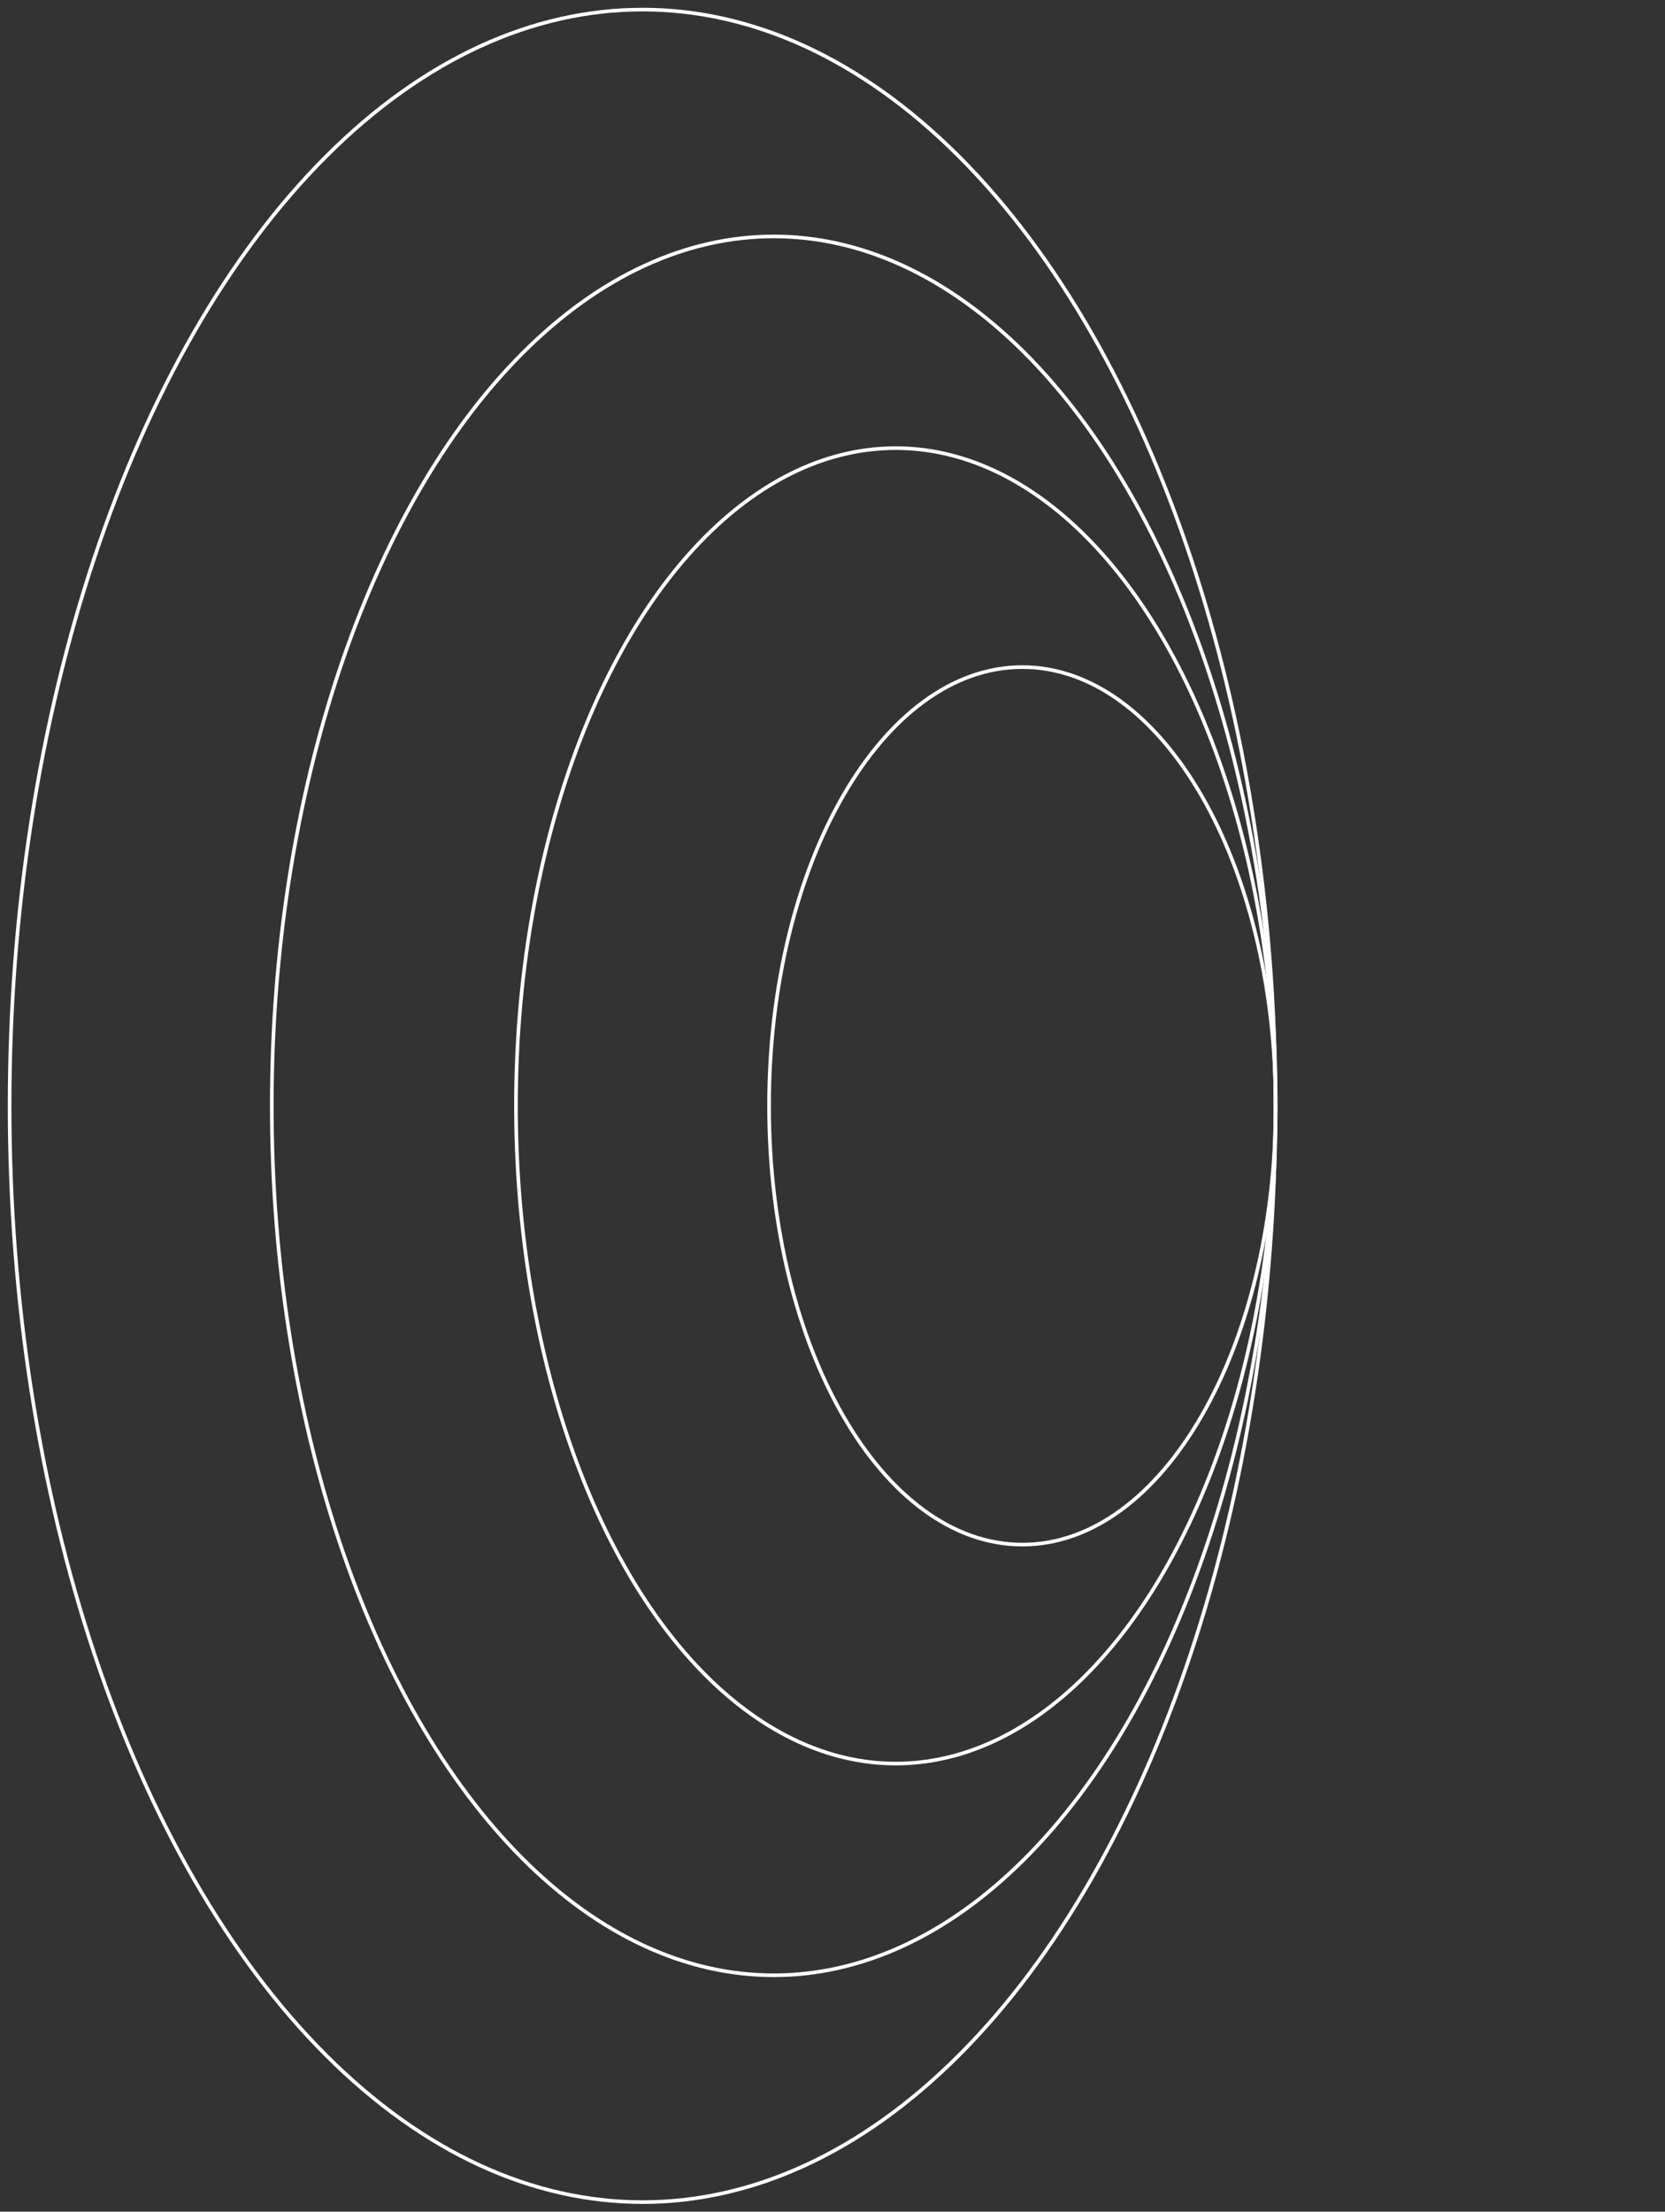 <svg xmlns="http://www.w3.org/2000/svg" width="344.613" height="457.585" viewBox="0 0 344.613 457.585">
  <rect x="0" y="0" width="344.613" height="457.585" fill="#333333" stroke="none"/>
  <g id="Sping_compressed" transform="translate(-7.152 -11000.642)">
    <ellipse id="Ellipse_80" data-name="Ellipse 80" cx="103.891" cy="179.877" rx="103.891" ry="179.877" transform="translate(63.404 11049.558)" fill="none" stroke="#fff" stroke-width="0.75"/>
    <ellipse id="Ellipse_81" data-name="Ellipse 81" cx="78.595" cy="136.078" rx="78.595" ry="136.078" transform="translate(113.945 11093.356)" fill="none" stroke="#fff" stroke-width="0.75"/>
    <path id="Path_47" data-name="Path 47" d="M97.358,207.628c-28.954,0-52.43-40.639-52.43-90.772S68.4,26.079,97.358,26.079s52.43,40.644,52.43,90.777S126.312,207.628,97.358,207.628Z" transform="translate(121.4 11112.58)" fill="none" stroke="#fff" stroke-width="0.75"/>
    <ellipse id="Ellipse_82" data-name="Ellipse 82" cx="130.998" cy="226.808" rx="130.998" ry="226.808" transform="translate(9.139 11002.626)" fill="none" stroke="#fff" stroke-width="0.75"/>
    <rect id="Rectangle_118" data-name="Rectangle 118" width="344.613" height="457.585" transform="translate(7.152 11000.642)" fill="none"/>
  </g>
</svg>
